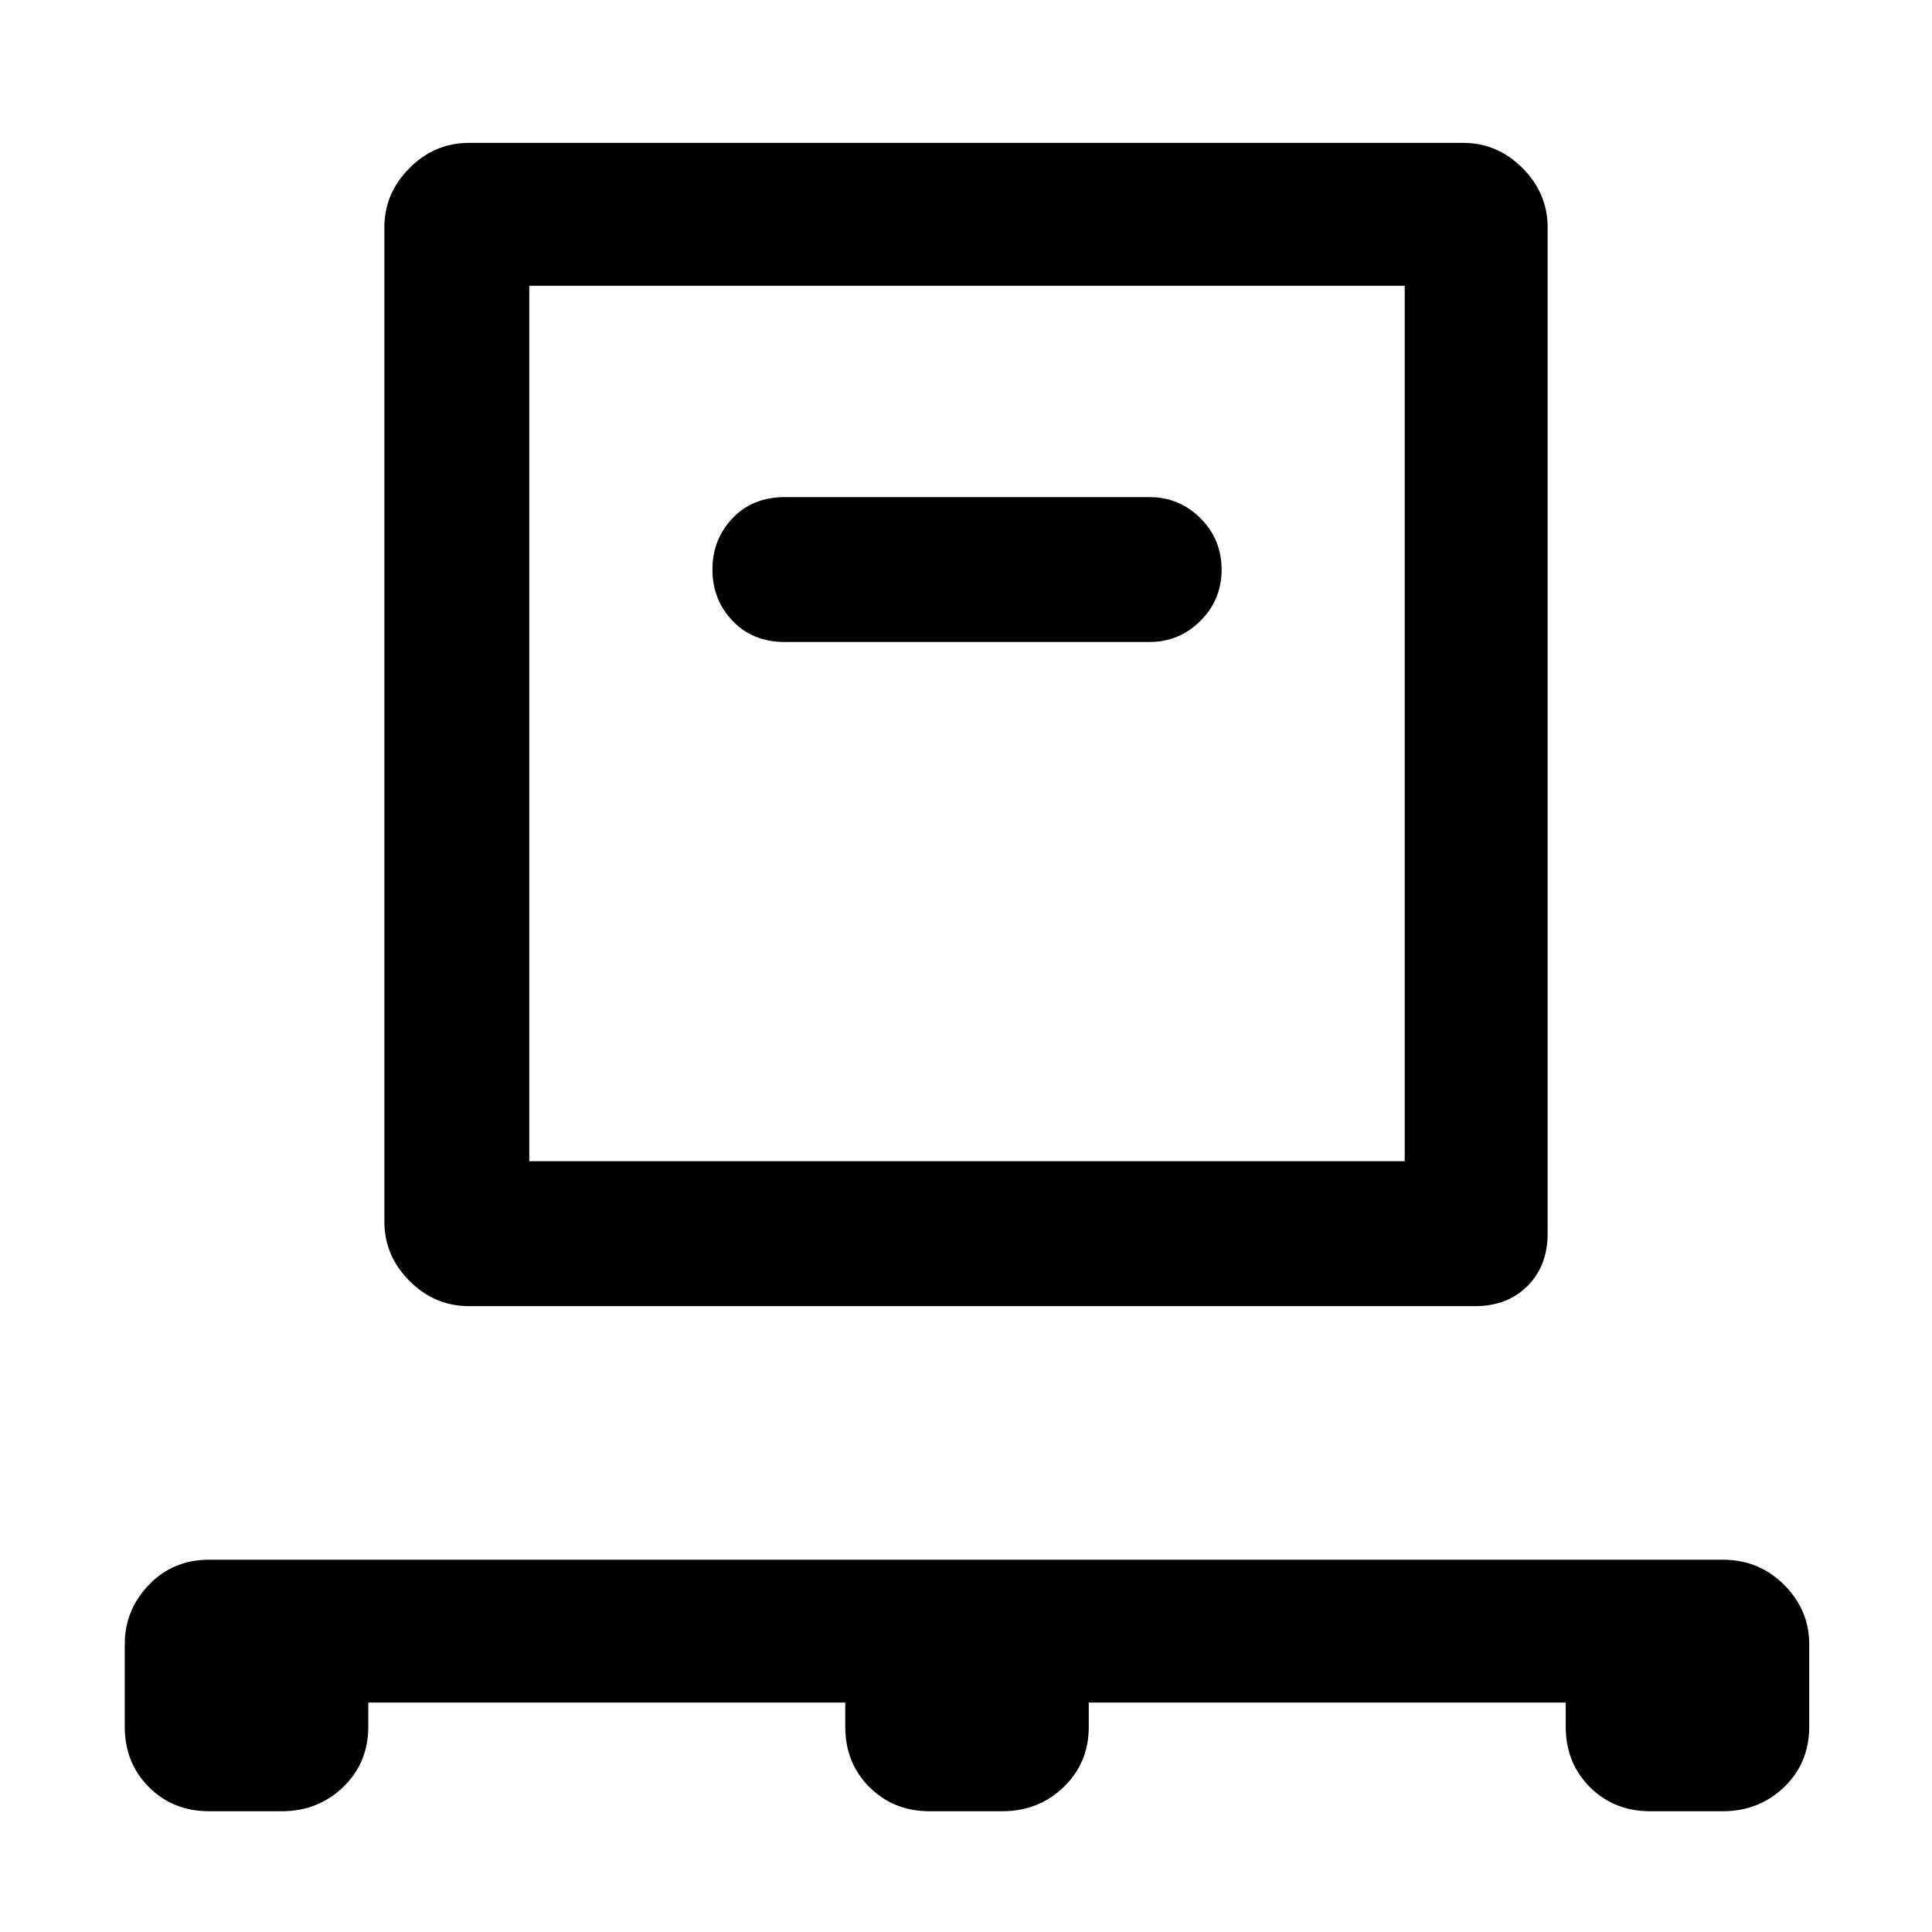 <svg xmlns="http://www.w3.org/2000/svg" height="40" width="40"><path d="M7.625 35.25v.5q0 .75-.521 1.25t-1.271.5h-1.5q-.75 0-1.25-.5t-.5-1.25v-1.708q0-.709.5-1.23.5-.52 1.25-.52h31.334q.75 0 1.271.52.52.521.52 1.23v1.708q0 .75-.52 1.25-.521.5-1.271.5h-1.5q-.75 0-1.25-.5t-.5-1.25v-.5h-9.875v.5q0 .75-.521 1.25t-1.271.5h-1.5q-.75 0-1.25-.5t-.5-1.25v-.5Zm2.083-8.208q-.708 0-1.229-.521-.521-.521-.521-1.229V4.708q0-.708.521-1.229.521-.521 1.229-.521h20.584q.708 0 1.229.521.521.521.521 1.229v20.834q0 .666-.417 1.083-.417.417-1.083.417Zm1.25-3h18.125V5.917H10.958Zm12.834-10.75q.625 0 1.062-.438.438-.437.438-1.062t-.438-1.063q-.437-.437-1.062-.437H16.25q-.667 0-1.083.437-.417.438-.417 1.063t.417 1.062q.416.438 1.083.438Zm-12.834 10.75V5.917v18.125Z"/></svg>